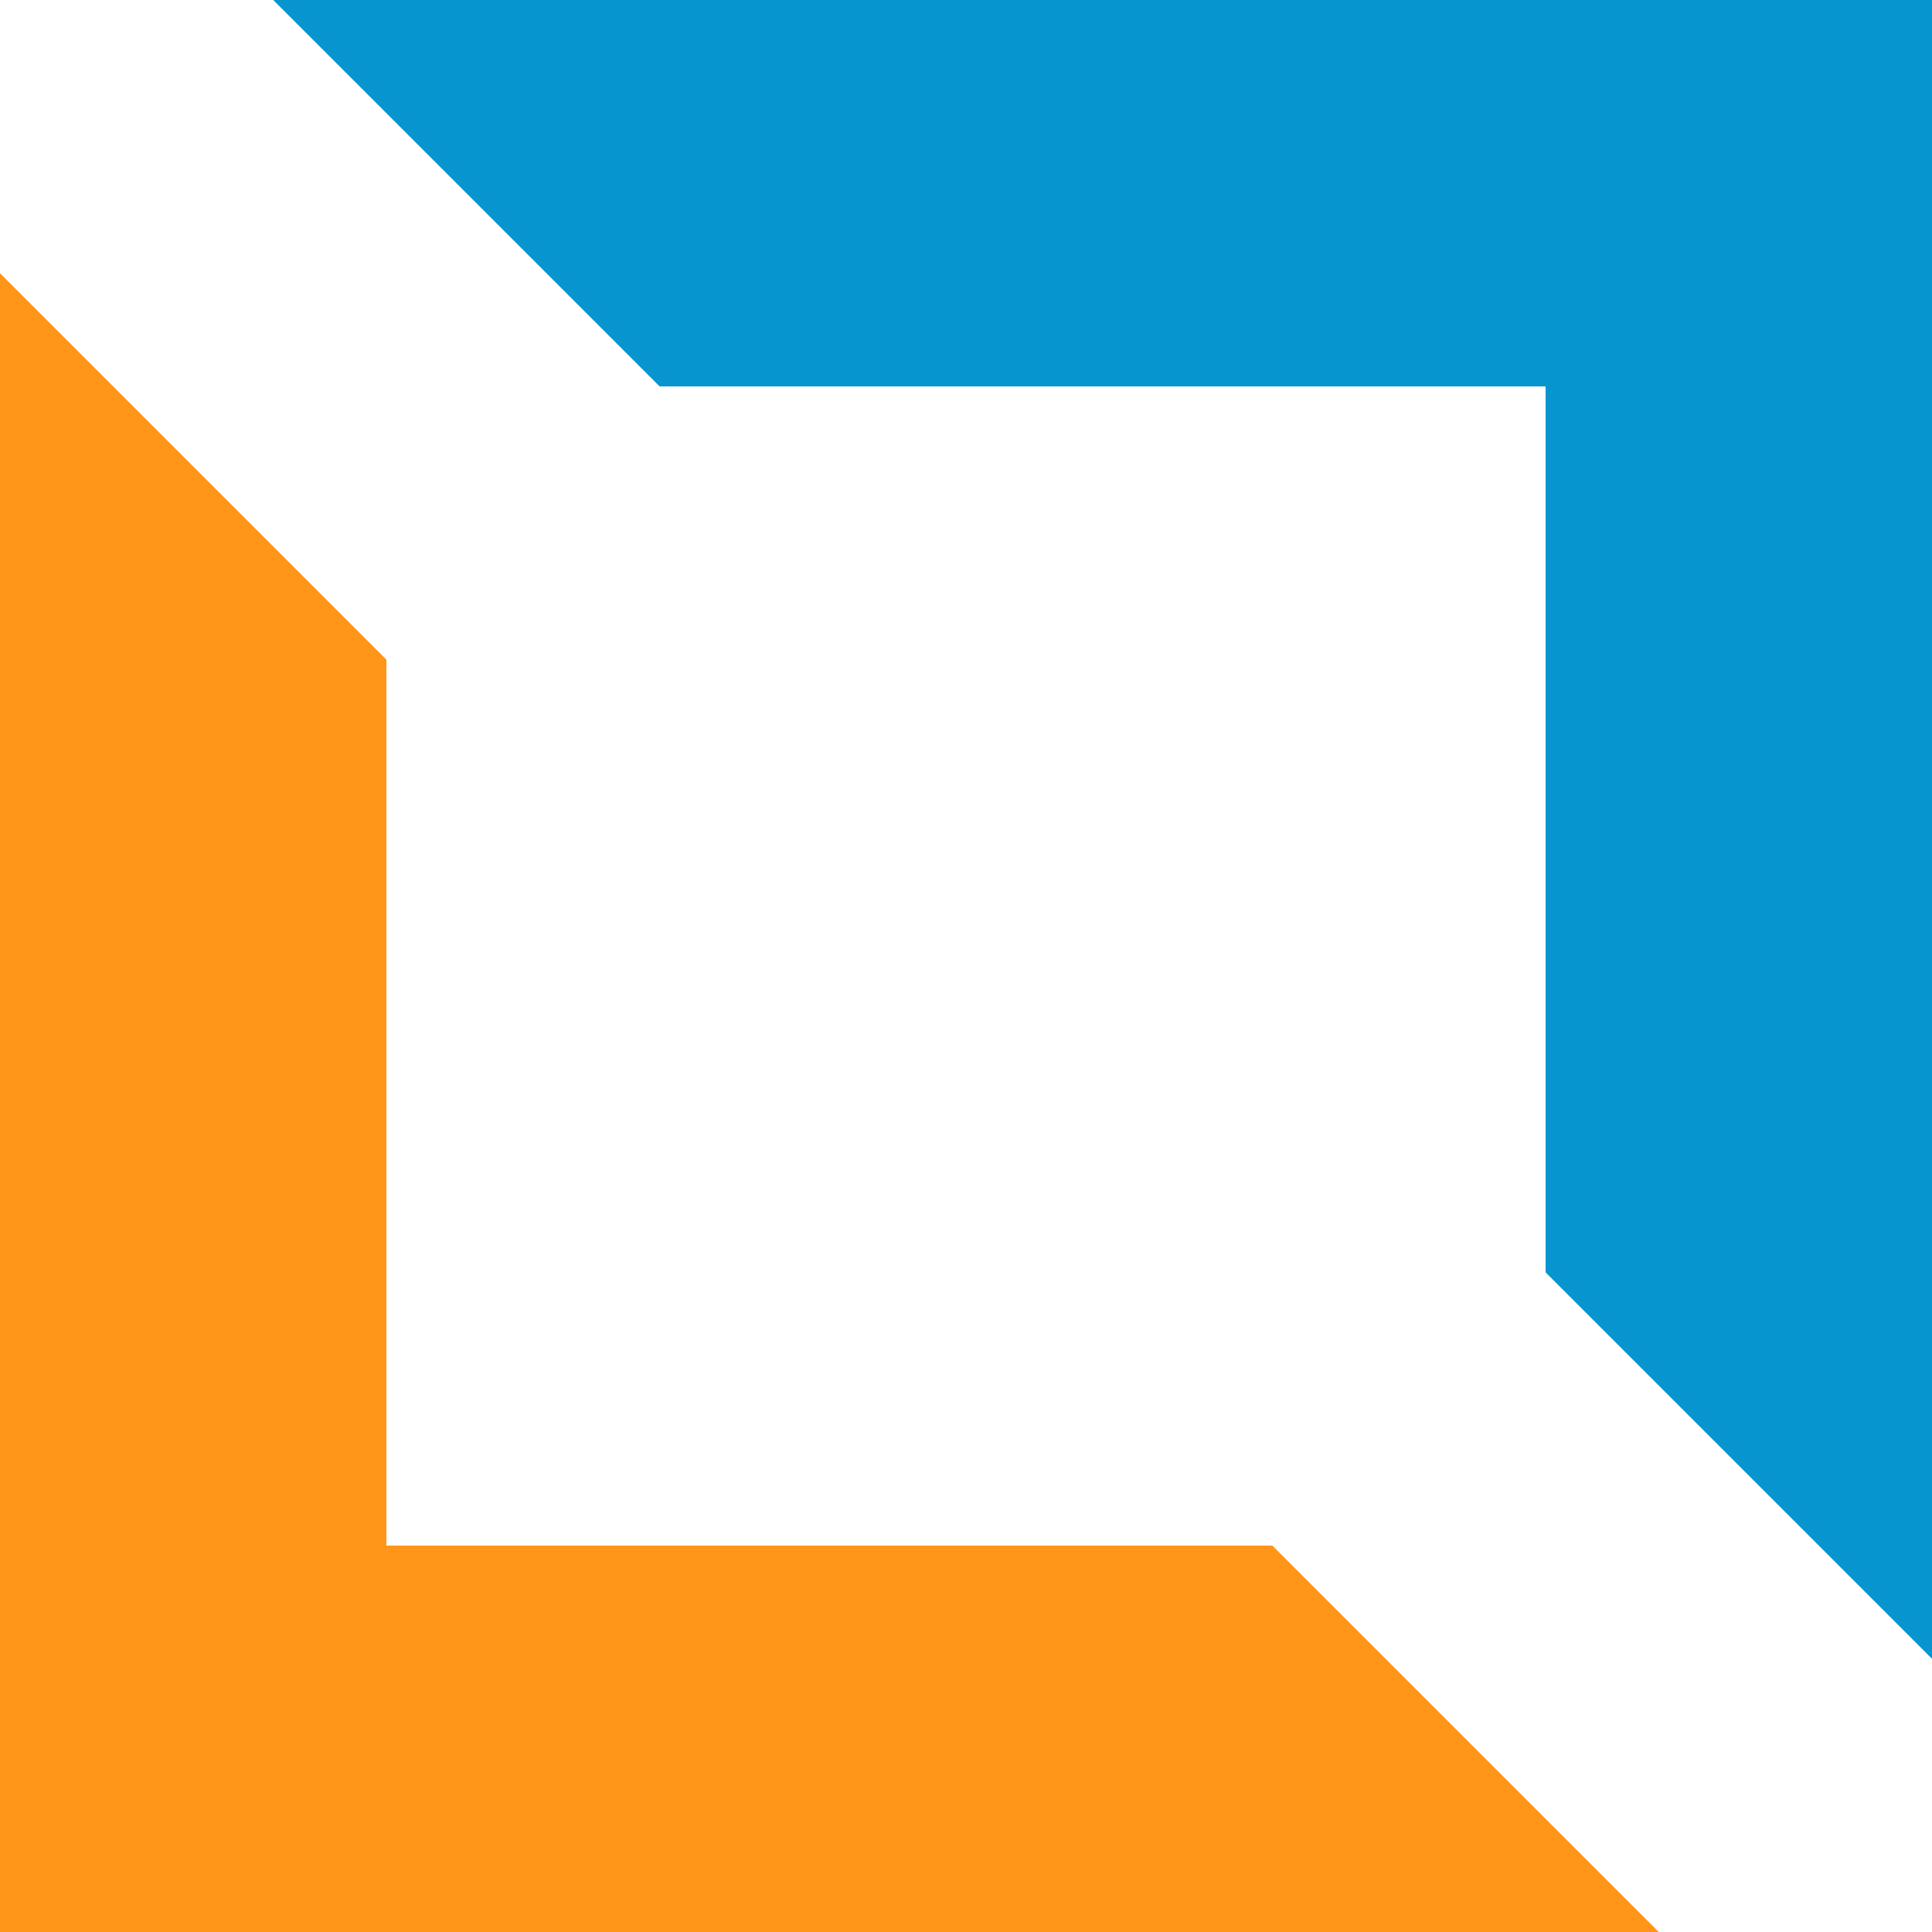 <svg xmlns="http://www.w3.org/2000/svg" viewBox="0 0 300 300"><defs><style>.cls-1{fill:#0695cf;}.cls-2{fill:#ff9519;}</style></defs><title>logo</title><g id="Layer_2" data-name="Layer 2"><g id="marca"><polygon class="cls-1" points="102.43 60 102.43 60 240 60 240 197.57 300 257.57 300 0 42.43 0 42.43 0 102.43 60"/><polygon class="cls-2" points="197.57 240 197.57 240 60 240 60 102.43 0 42.43 0 300 257.57 300 257.57 300 197.57 240"/></g></g></svg>